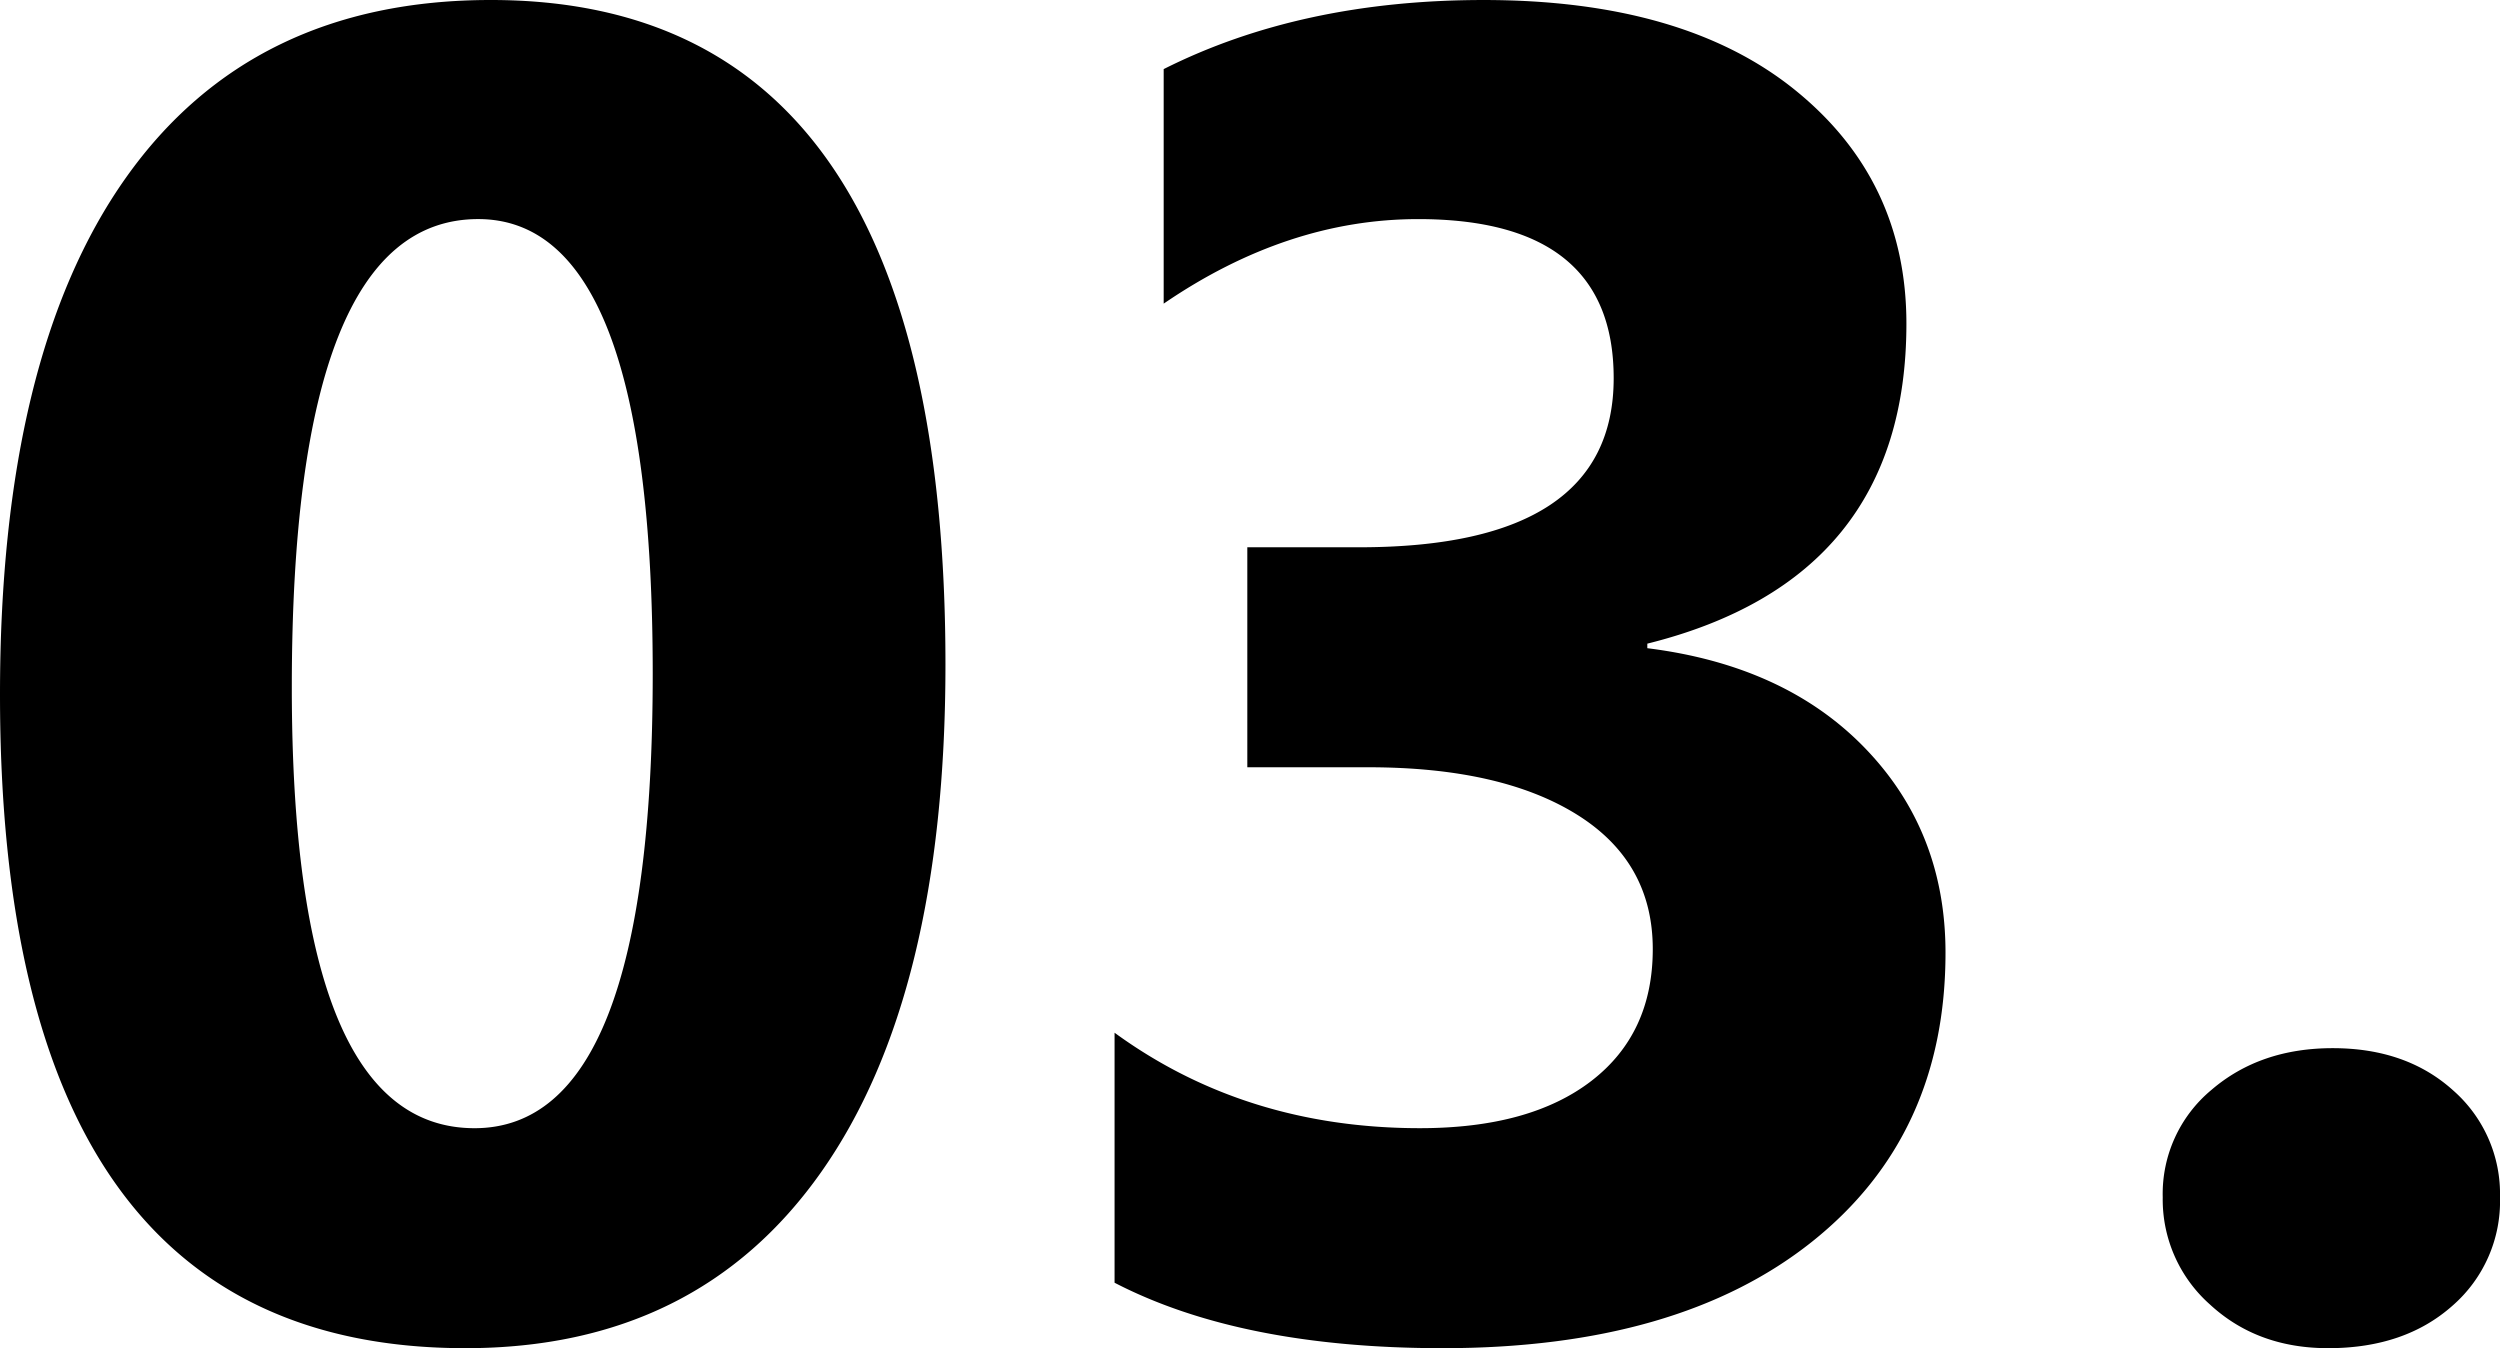 <svg xmlns="http://www.w3.org/2000/svg" width="448.486" height="241.856" viewBox="0 0 448.486 241.856">
  <path id="Path_3" data-name="Path 3" d="M94.753,4.077q-83.5,0-83.5-117.259,0-60.831,22.587-92.714t65.479-31.883q81.543,0,81.543,119.216,0,59.363-22.261,91T94.753,4.077Zm2.283-202.553q-33.433,0-33.433,83.989,0,79.1,32.78,79.1,31.965,0,31.965-81.543T97.036-198.476ZM211.2-7.665V-52.514q23.484,17.124,54.8,17.124,19.733,0,30.742-8.48t11.008-23.647q0-15.656-13.618-24.137t-37.428-8.48h-21.69V-139.6h20.06q45.664,0,45.664-30.334,0-28.54-35.063-28.54-23.484,0-45.664,15.167v-42.076q24.626-12.395,57.406-12.395,35.879,0,55.857,16.146t19.978,41.913q0,45.827-46.479,57.406v.815q24.789,3.1,39.141,18.021t14.352,36.613q0,32.78-23.974,51.861T270.07,4.077Q233.865,4.077,211.2-7.665ZM428.916,4.077q-12.721,0-21.2-7.828A25.167,25.167,0,0,1,399.234-23a24.231,24.231,0,0,1,8.725-19.244q8.725-7.5,21.772-7.5,13.21,0,21.609,7.583A24.7,24.7,0,0,1,459.739-23a24.85,24.85,0,0,1-8.562,19.489Q442.615,4.077,428.916,4.077Z" transform="translate(-11.253 237.779)"/>
</svg>
